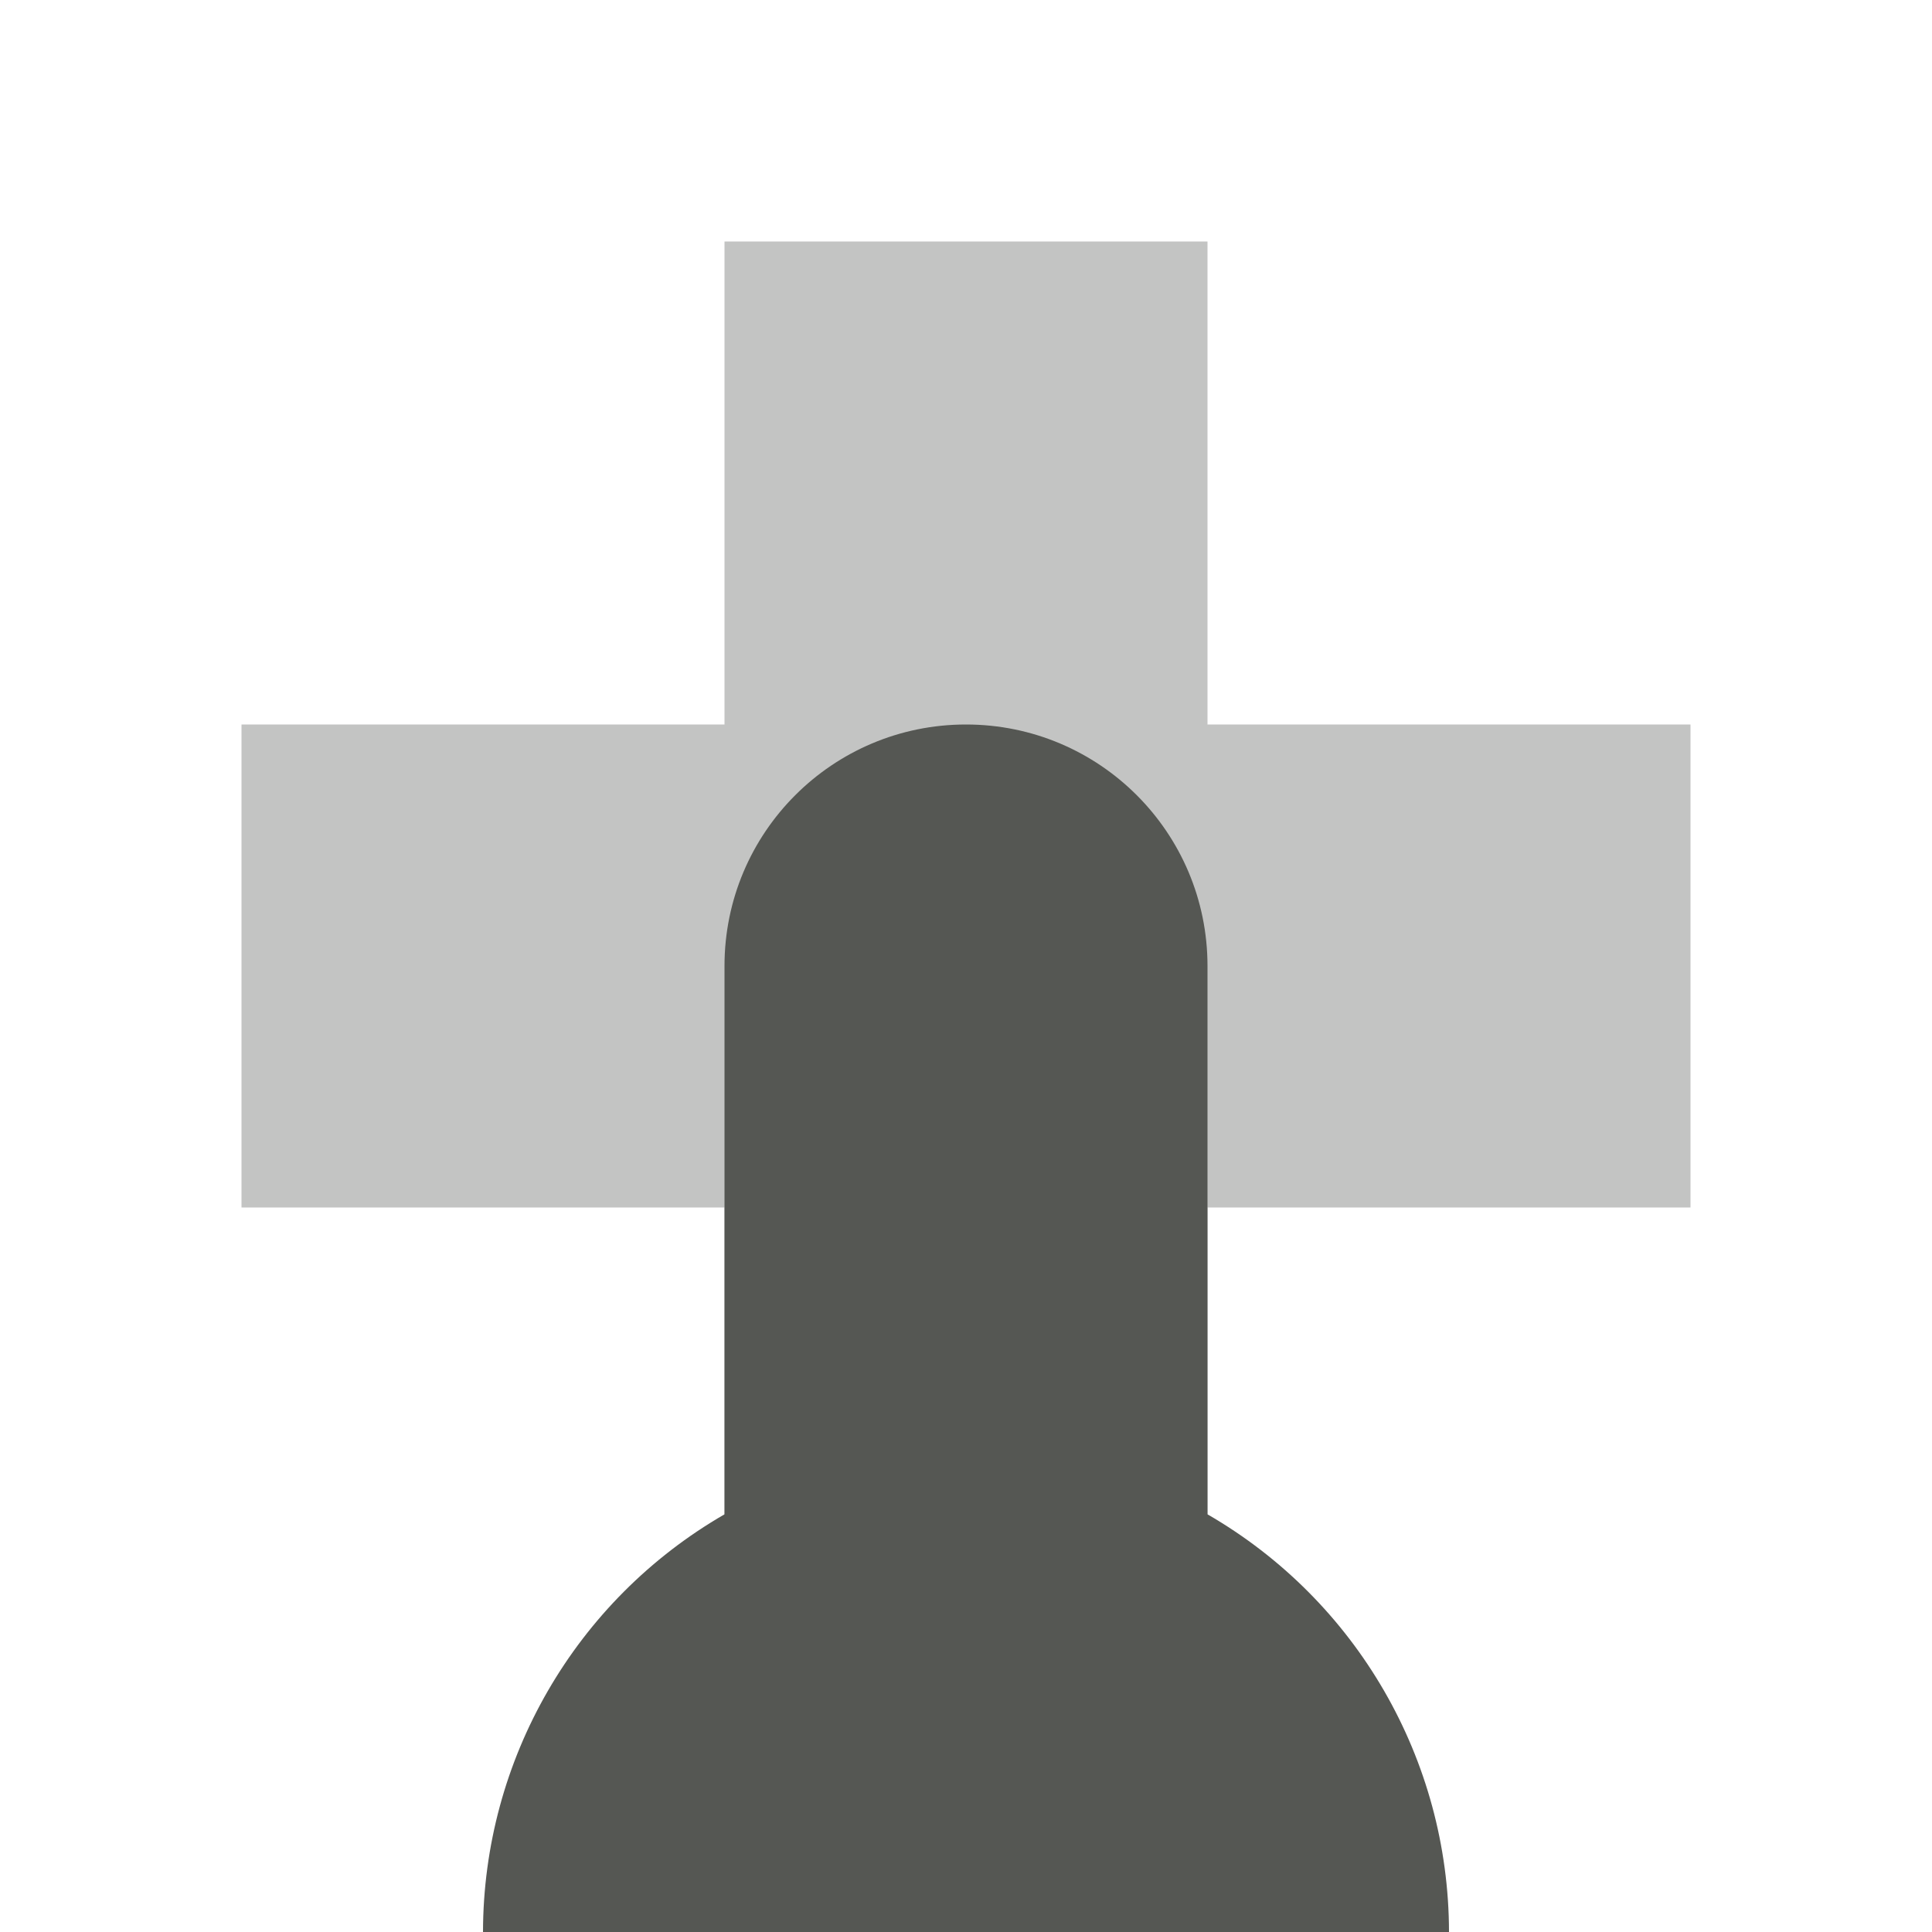 <svg xmlns="http://www.w3.org/2000/svg" viewBox="0 0 16 16">
  <path
     style="opacity:0.35;fill:#555753"
     d="M 6,2 V 6 H 2 v 4 h 4 v 4 h 4 v -4 h 4 V 6 H 10 V 2 Z"
     />
  <path
     style="fill:#555753"
     d="M 8 6 C 6.895 6 6 6.895 6 8 L 6 12.541 C 4.764 13.255 4.002 14.573 4 16 L 12 16 C 11.998 14.573 11.236 13.255 10 12.541 L 10 8 C 10 6.895 9.105 6 8 6 z "
     />
</svg>
